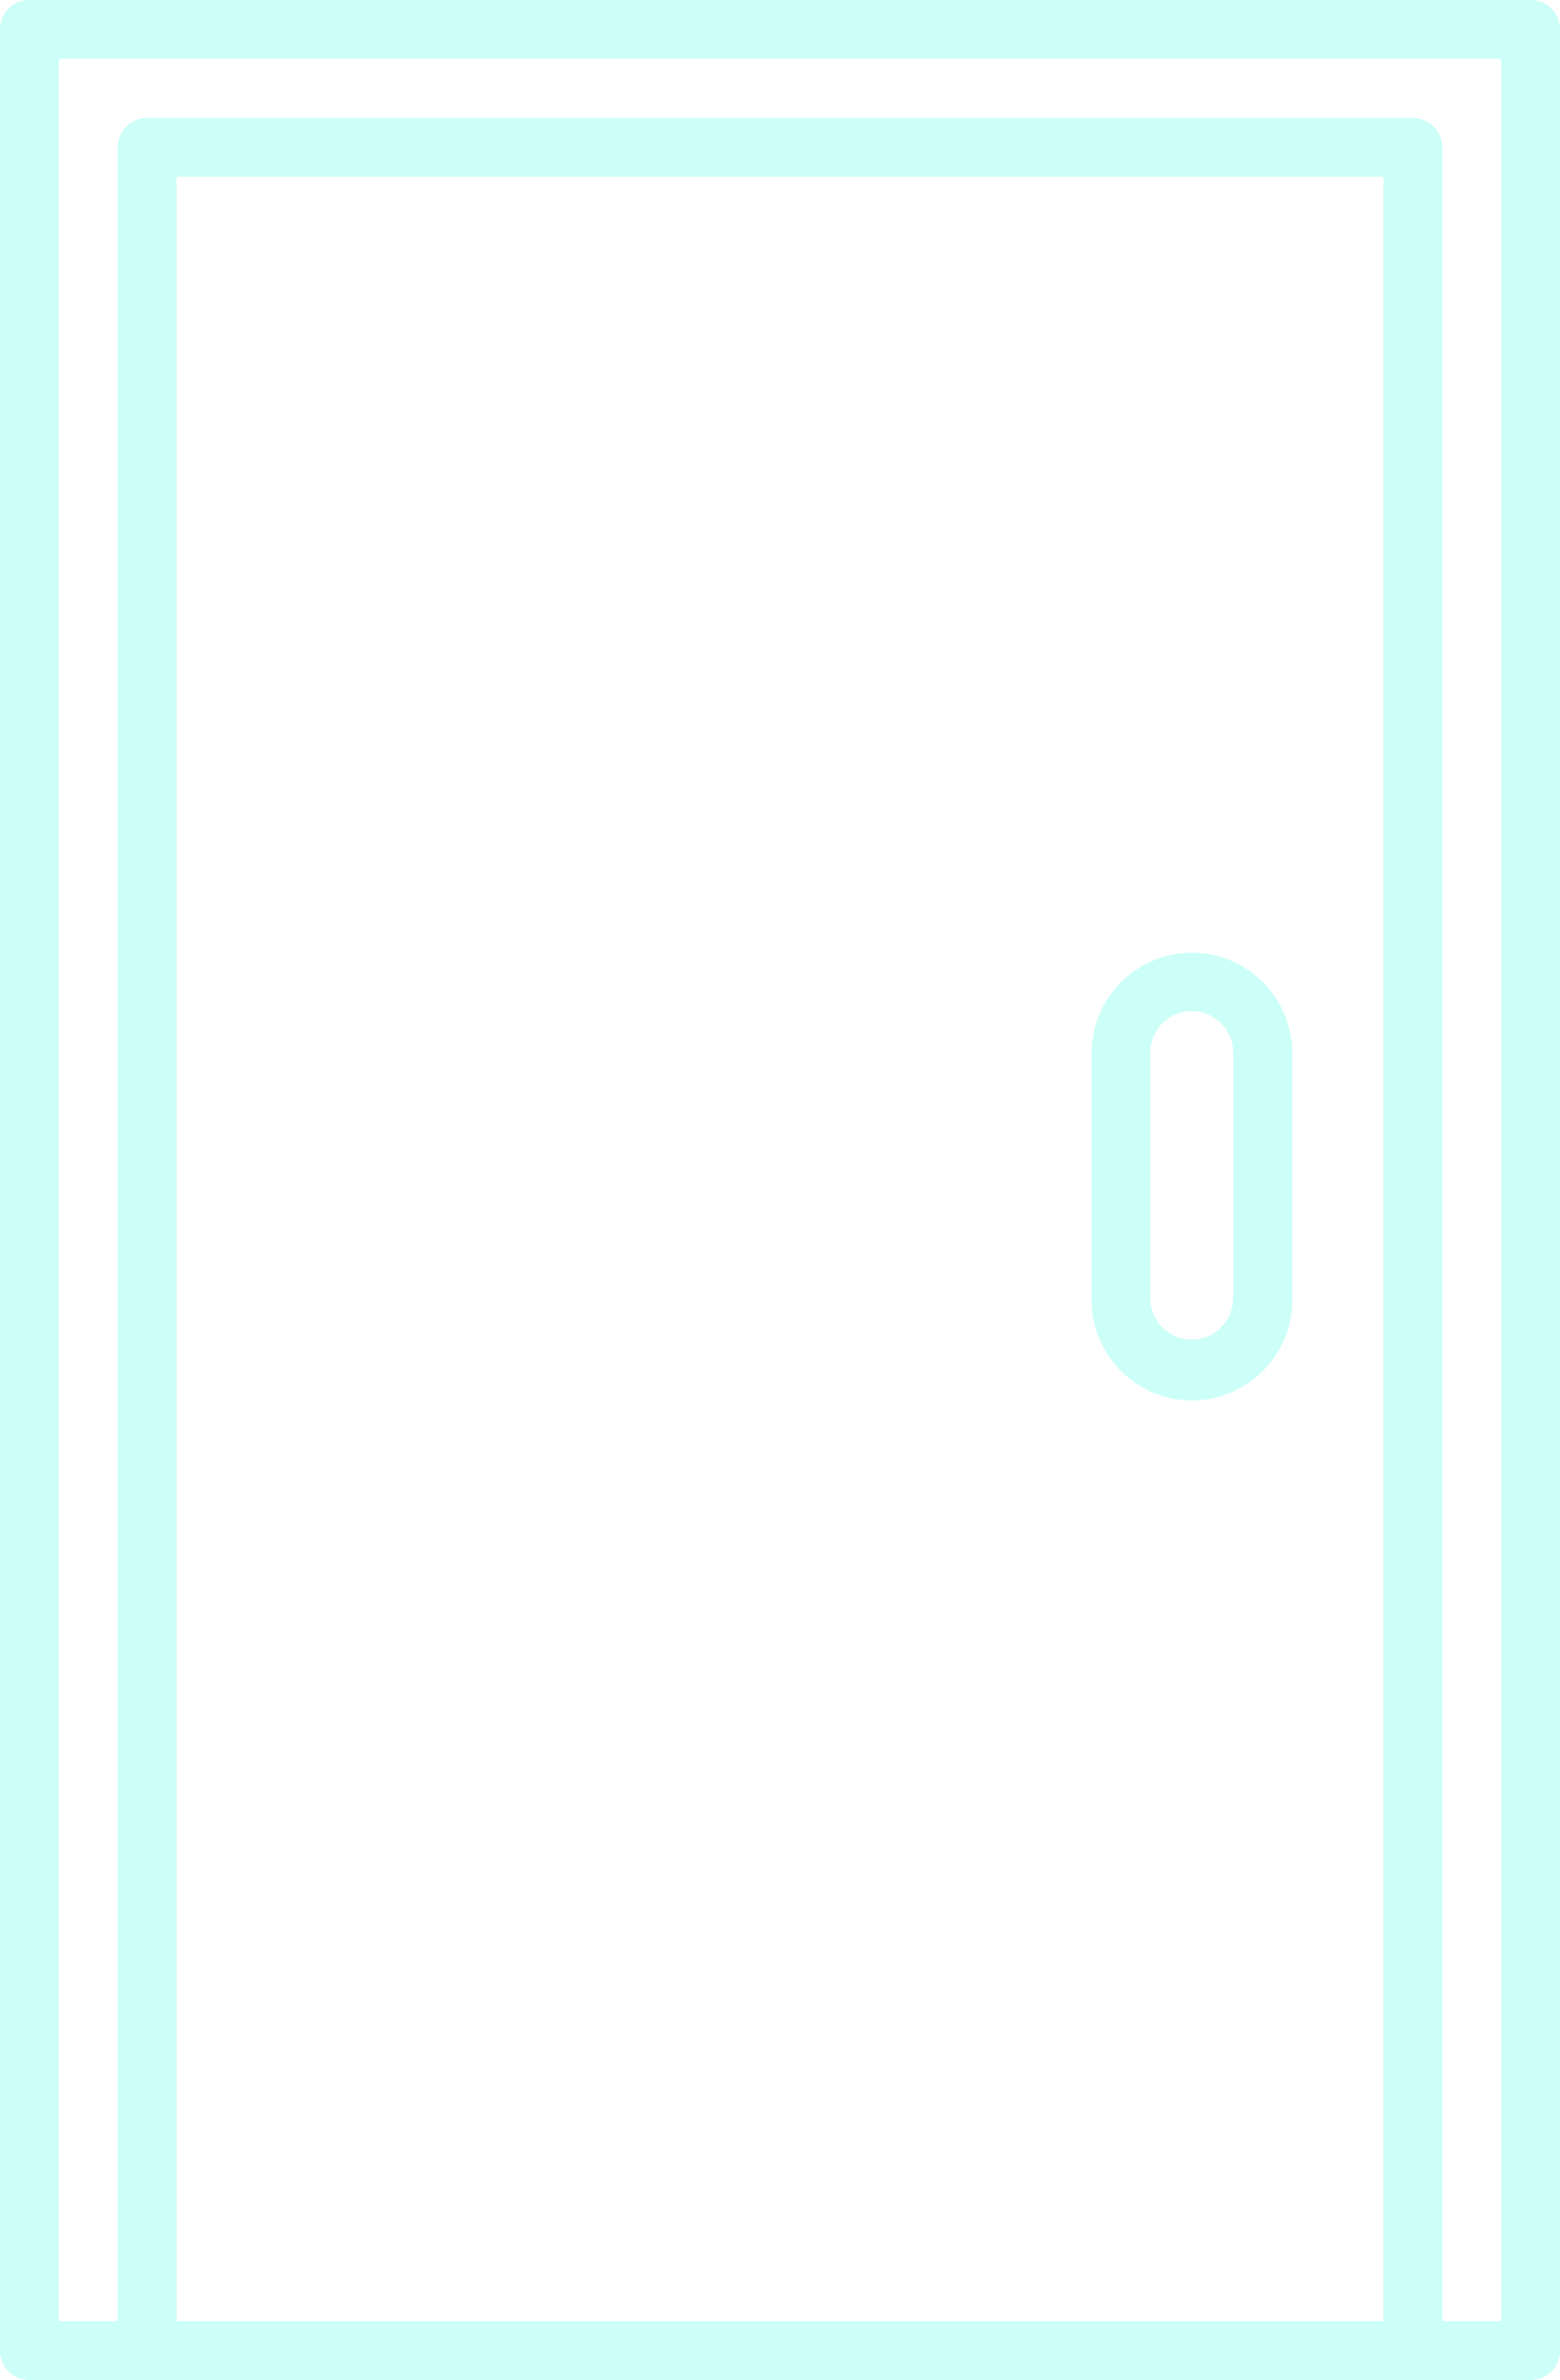 <svg xmlns="http://www.w3.org/2000/svg" width="229.409" height="349.724" viewBox="0 0 229.409 349.724">
  <g id="_7068954_furniture_door_interior_house_front_icon" data-name="7068954_furniture_door_interior_house_front_icon" opacity="0.2">
    <path id="Path_857" data-name="Path 857" d="M378.463,99.56H157.706a4.337,4.337,0,0,0-4.326,4.337V444.948a4.337,4.337,0,0,0,4.326,4.337H378.463a4.337,4.337,0,0,0,4.326-4.337V103.9A4.337,4.337,0,0,0,378.463,99.56ZM179.357,440.622V125.537H356.812V440.622Zm194.769,0h-8.651V121.211a4.326,4.326,0,0,0-4.326-4.326H175.02a4.326,4.326,0,0,0-4.326,4.326V440.622h-8.651v-332.4H374.126Z" transform="translate(-153.38 -99.56)" fill="#00ffdc"/>
    <path id="Path_858" data-name="Path 858" d="M311.71,224.8A14.766,14.766,0,0,0,297,239.554V275.49a14.754,14.754,0,1,0,29.5,0V239.554A14.766,14.766,0,0,0,311.71,224.8Zm6.1,50.679a6.092,6.092,0,1,1-12.183,0V239.554a6.092,6.092,0,1,1,12.183,0Z" transform="translate(-136.468 -84.812)" fill="#00ffdc"/>
  </g>
</svg>
